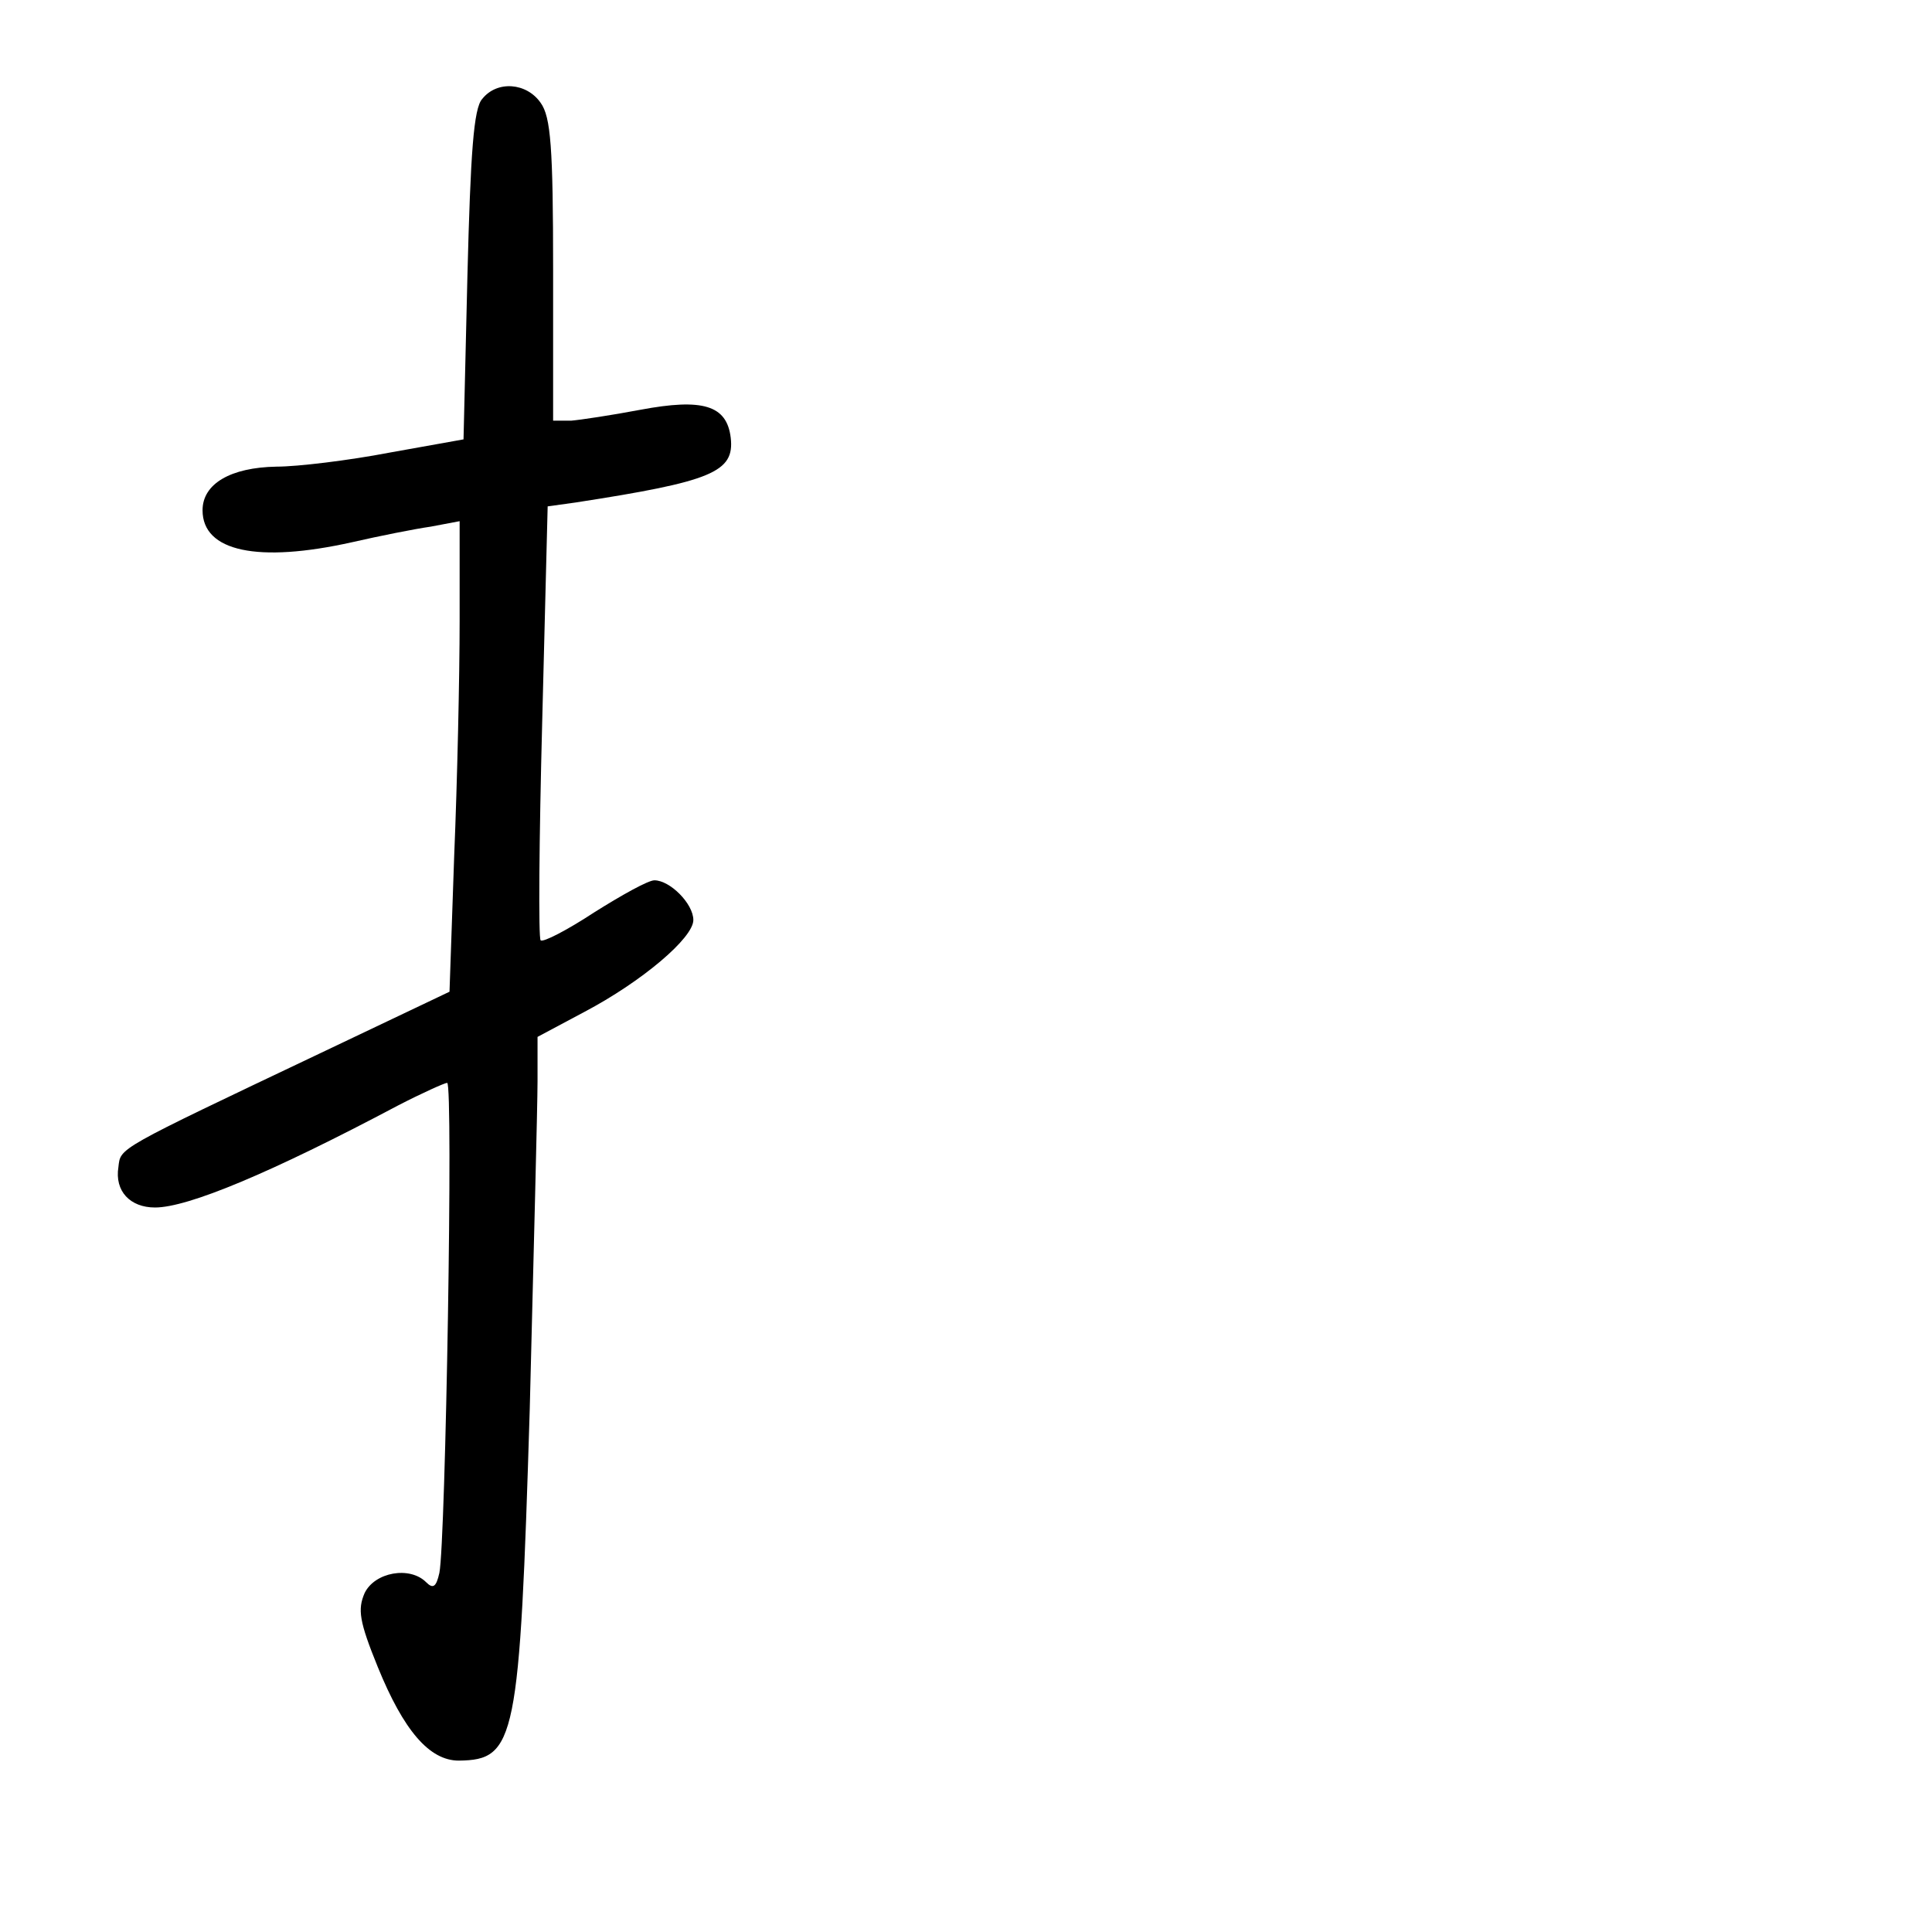 <?xml version="1.0" standalone="no"?>
<!DOCTYPE svg PUBLIC "-//W3C//DTD SVG 20010904//EN"
 "http://www.w3.org/TR/2001/REC-SVG-20010904/DTD/svg10.dtd">
<svg version="1.0" xmlns="http://www.w3.org/2000/svg"
 width="248pt" height="248pt" viewBox="0 0 248 248"
 preserveAspectRatio="xMidYMid meet">
<g transform="translate(0,248) scale(0.1,-0.1)"
fill="#000000" stroke="none">
<path d="M619 2353 c-11 -12 -15 -69 -19 -227 l-5 -210 -95 -17 c-52 -10 -118
-18 -145 -18 -59 -1 -95 -22 -95 -56 0 -53 71 -68 192 -41 35 8 80 17 101 20
l37 7 0 -128 c0 -70 -3 -206 -7 -302 l-6 -174 -166 -79 c-263 -125 -256 -121
-259 -146 -5 -31 15 -52 47 -52 42 0 148 44 312 131 31 16 60 29 63 29 8 0 -2
-590 -10 -629 -4 -18 -8 -21 -17 -12 -21 21 -66 13 -79 -14 -9 -21 -7 -36 17
-95 33 -81 66 -120 104 -120 73 1 78 25 91 451 5 200 10 390 10 421 l0 57 60
32 c74 39 140 95 140 118 0 21 -30 51 -50 51 -8 0 -42 -19 -77 -41 -35 -23
-66 -39 -69 -36 -3 2 -2 129 2 281 l7 276 36 5 c175 27 204 39 199 83 -5 42
-36 51 -116 36 -37 -7 -77 -13 -89 -14 l-23 0 0 193 c0 158 -3 197 -16 215
-18 26 -56 29 -75 5z"/>
</g>
</svg>
